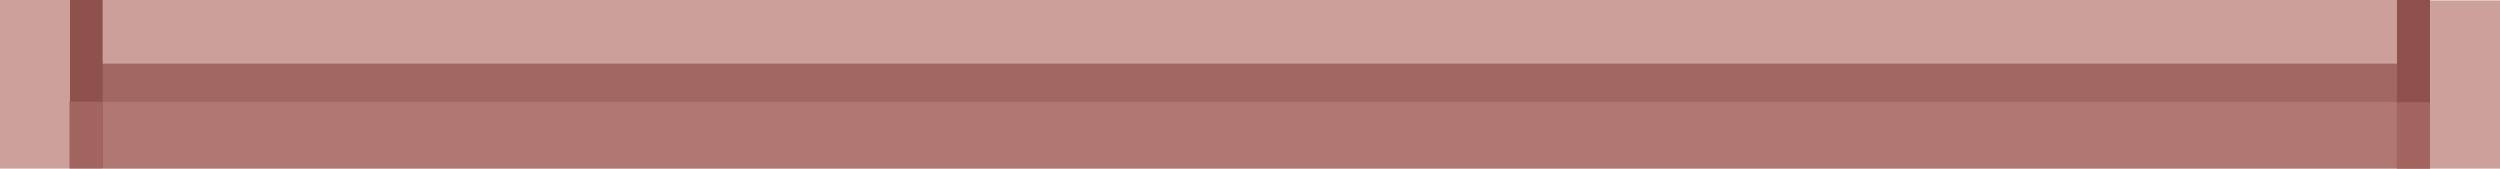 <?xml version="1.0" encoding="UTF-8" standalone="no"?>
<!-- Created with Inkscape (http://www.inkscape.org/) -->

<svg
   xmlns:dc="http://purl.org/dc/elements/1.1/"
   xmlns:cc="http://creativecommons.org/ns#"
   xmlns:rdf="http://www.w3.org/1999/02/22-rdf-syntax-ns#"
   xmlns:svg="http://www.w3.org/2000/svg"
   xmlns="http://www.w3.org/2000/svg"
   xmlns:sodipodi="http://sodipodi.sourceforge.net/DTD/sodipodi-0.dtd"
   xmlns:inkscape="http://www.inkscape.org/namespaces/inkscape"
   width="134.994mm"
   height="9.114mm"
   viewBox="0 0 134.994 9.114"
   version="1.1"
   id="svg3104"
   inkscape:version="0.92.4 (5da689c313, 2019-01-14)"
   sodipodi:docname="bar.svg">
  <defs
     id="defs3098" />
  <sodipodi:namedview
     id="base"
     pagecolor="#ffffff"
     bordercolor="#666666"
     borderopacity="1.0"
     inkscape:pageopacity="0.0"
     inkscape:pageshadow="2"
     inkscape:zoom="1.9255997"
     inkscape:cx="234.98561"
     inkscape:cy="-5.6912913"
     inkscape:document-units="mm"
     inkscape:current-layer="layer14"
     showgrid="false"
     inkscape:snap-global="true"
     showguides="true"
     inkscape:guide-bbox="true"
     inkscape:window-width="1920"
     inkscape:window-height="1017"
     inkscape:window-x="-8"
     inkscape:window-y="-8"
     inkscape:window-maximized="1">
    <sodipodi:guide
       position="5.542,5.143"
       orientation="1,0"
       id="guide3768"
       inkscape:locked="false" />
    <sodipodi:guide
       position="3.749,5.233"
       orientation="1,0"
       id="guide3770"
       inkscape:locked="false" />
    <sodipodi:guide
       position="5.99,0.018"
       orientation="0,1"
       id="guide3772"
       inkscape:locked="false" />
    <sodipodi:guide
       position="129.43,6.455"
       orientation="1,0"
       id="guide3774"
       inkscape:locked="false" />
    <sodipodi:guide
       position="131.216,5.837"
       orientation="1,0"
       id="guide3776"
       inkscape:locked="false" />
    <sodipodi:guide
       position="134.994,5.579"
       orientation="1,0"
       id="guide3778"
       inkscape:locked="false" />
  </sodipodi:namedview>
  <g
     inkscape:label="Ebene 1"
     inkscape:groupmode="layer"
     id="layer1"
     transform="translate(-44.179,-38.445)" />
  <g
     inkscape:groupmode="layer"
     id="layer14"
     inkscape:label="Ebene 2"
     transform="translate(-44.179,-38.445)">
    <rect
       style="fill:#8e514c;fill-opacity:1;stroke:none;stroke-width:1.003;stroke-linecap:round;stroke-miterlimit:4;stroke-dasharray:none;stroke-opacity:1"
       id="rect3661"
       width="127.466"
       height="9.083"
       x="47.929"
       y="38.445"
       rx="2.7924847e-17" />
    <rect
       style="fill:#cda09b;fill-opacity:1;stroke:none;stroke-width:0.172;stroke-linecap:round;stroke-miterlimit:4;stroke-dasharray:none;stroke-opacity:1"
       id="rect3661-5"
       width="3.749"
       height="9.103"
       x="44.179"
       y="38.445"
       rx="8.2141232e-19" />
    <rect
       style="fill:#cda09b;fill-opacity:1;stroke:none;stroke-width:0.173;stroke-linecap:round;stroke-miterlimit:4;stroke-dasharray:none;stroke-opacity:1"
       id="rect3661-5-5"
       width="3.779"
       height="9.083"
       x="175.395"
       y="38.466"
       rx="8.2779588e-19" />
    <rect
       style="fill:#cc9f9b;fill-opacity:1;stroke:none;stroke-width:0.609;stroke-linecap:round;stroke-miterlimit:4;stroke-dasharray:none;stroke-opacity:1"
       id="rect3661-9"
       width="123.887"
       height="3.445"
       x="49.722"
       y="38.445"
       rx="2.7140621e-17" />
    <rect
       style="fill:#a26761;fill-opacity:1;stroke:none;stroke-width:0.768;stroke-linecap:round;stroke-miterlimit:4;stroke-dasharray:none;stroke-opacity:1"
       id="rect3661-9-9"
       width="123.887"
       height="5.481"
       x="49.722"
       y="41.893"
       rx="2.714076e-17" />
    <rect
       style="fill:#b17773;fill-opacity:1;stroke:none;stroke-width:0.622;stroke-linecap:round;stroke-miterlimit:4;stroke-dasharray:none;stroke-opacity:1"
       id="rect3661-9-9-8"
       width="123.875"
       height="3.596"
       x="49.727"
       y="43.95"
       rx="2.7138032e-17" />
    <rect
       style="fill:#a26560;fill-opacity:1;stroke:none;stroke-width:0.075;stroke-linecap:round;stroke-miterlimit:4;stroke-dasharray:none;stroke-opacity:1"
       id="rect3661-5-51"
       width="1.793"
       height="3.615"
       x="47.929"
       y="43.934"
       rx="3.9276989e-19" />
    <rect
       style="fill:#a26560;fill-opacity:1;stroke:none;stroke-width:0.075;stroke-linecap:round;stroke-miterlimit:4;stroke-dasharray:none;stroke-opacity:1"
       id="rect3661-5-51-8"
       width="1.798"
       height="3.597"
       x="173.597"
       y="43.962"
       rx="3.9384106e-19" />
  </g>
</svg>
